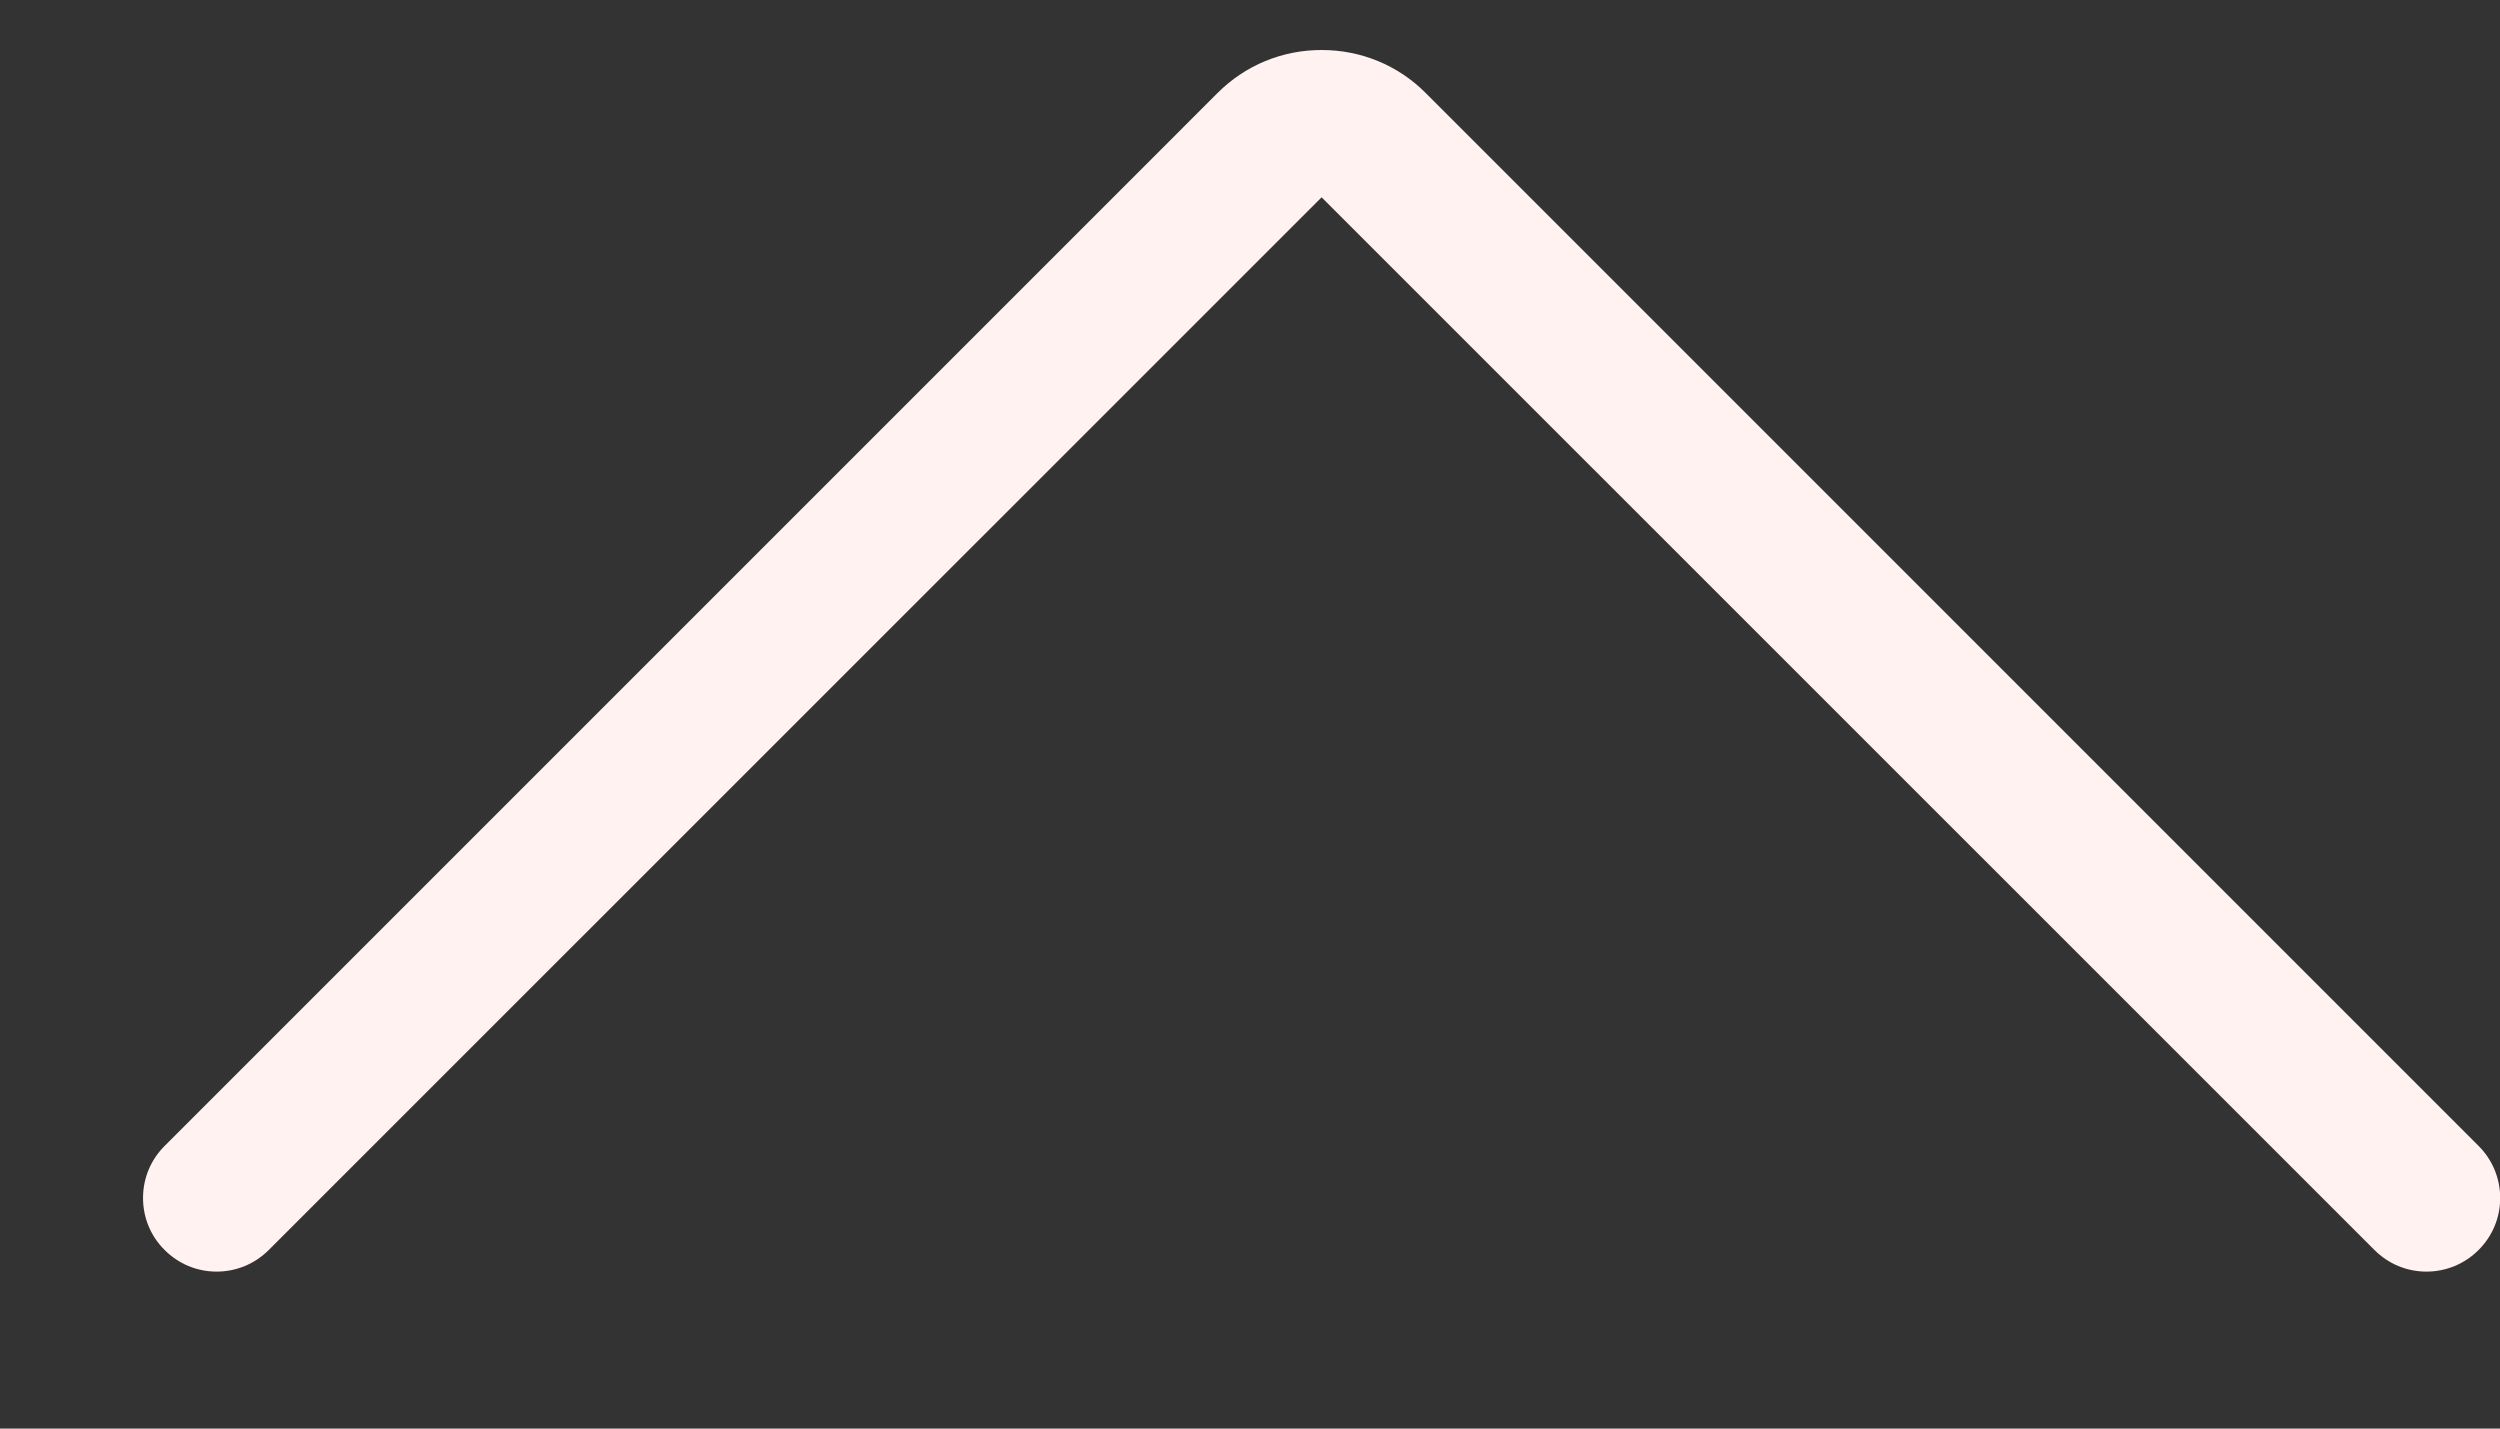 <svg width="14" height="8" viewBox="0 0 14 8" fill="none" xmlns="http://www.w3.org/2000/svg">
<rect x="0" y="0" width="14" height="8" fill="#333333" stroke="none"/>
<path d="M7.401 0.28C7.181 0.28 6.974 0.365 6.818 0.521L0.922 6.417C0.844 6.495 0.801 6.598 0.801 6.709C0.801 6.819 0.844 6.923 0.922 7C1 7.078 1.103 7.121 1.213 7.121C1.323 7.121 1.427 7.078 1.505 7L7.401 1.105L13.297 7C13.375 7.078 13.478 7.121 13.588 7.121C13.698 7.121 13.802 7.078 13.88 7C13.958 6.922 14.001 6.819 14.001 6.709C14.001 6.599 13.958 6.495 13.88 6.417L7.984 0.521C7.829 0.365 7.621 0.28 7.401 0.28Z" fill="#FFF2F1"/>
</svg>
